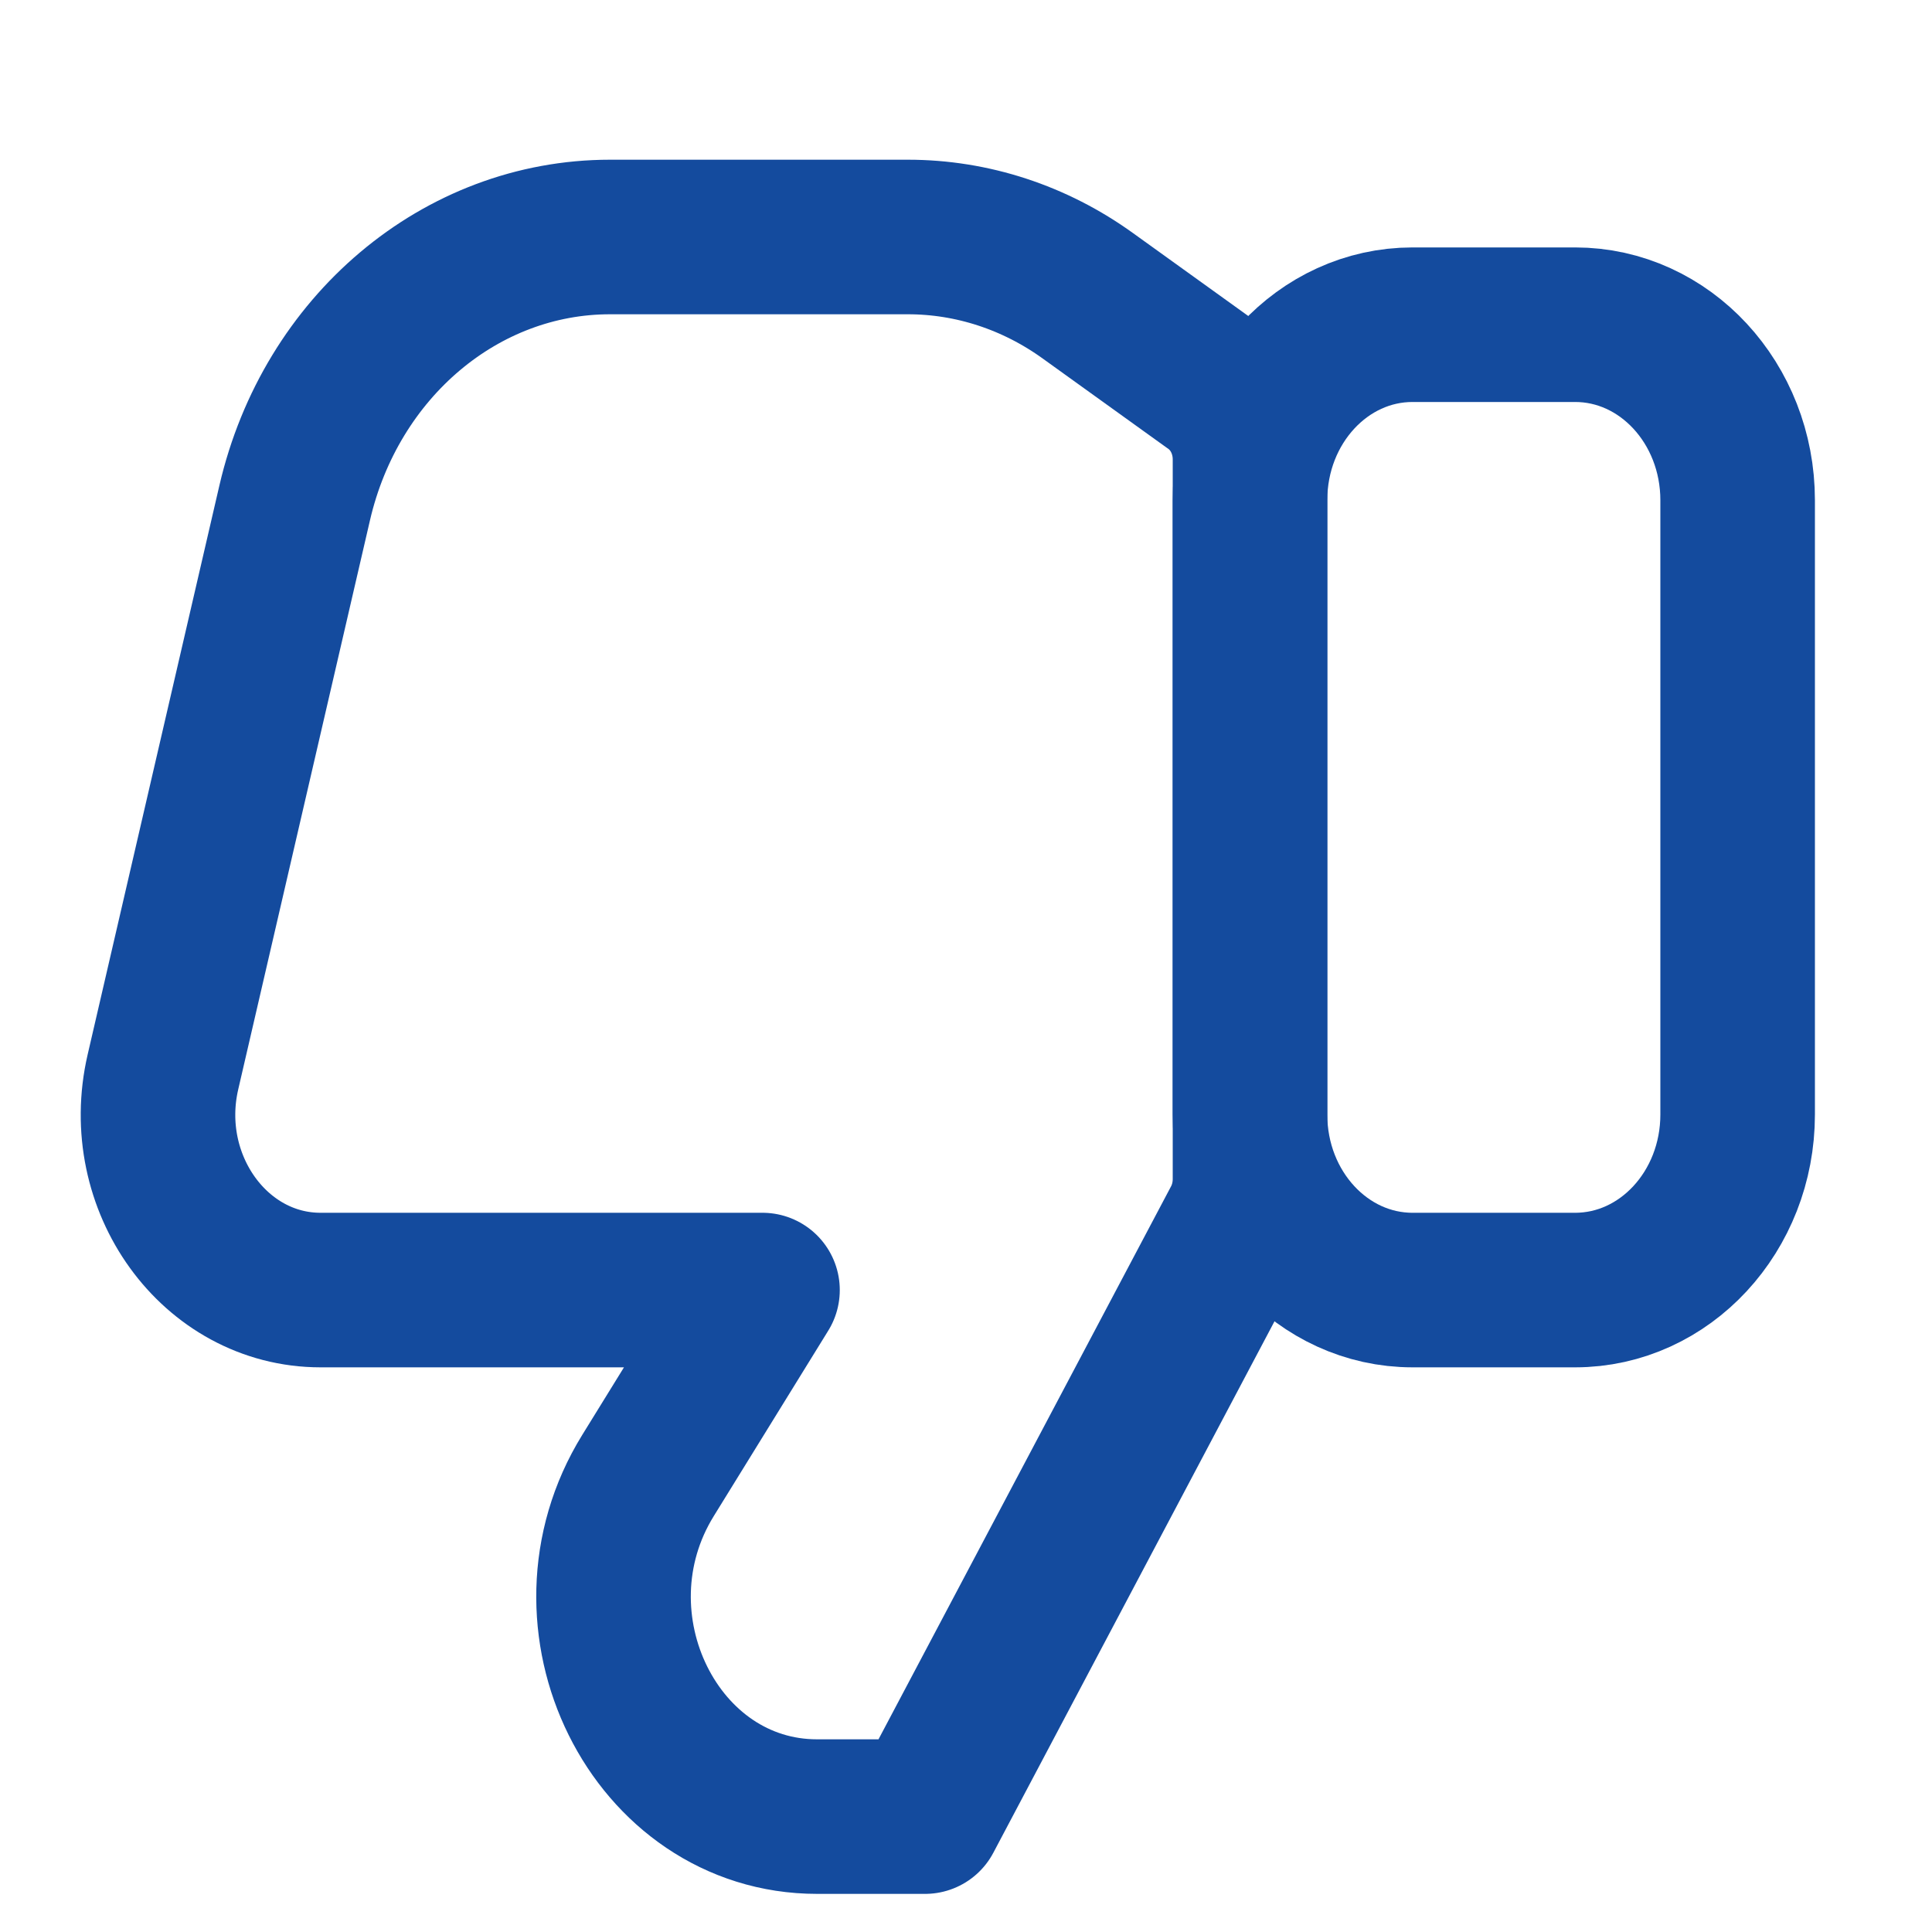 <svg width="15" height="15" viewBox="0 0 15 15" fill="none" xmlns="http://www.w3.org/2000/svg">
<g clip-path="url(#clip0_326_17892)">
<path d="M10.967 10.016L12.229 10.016C12.926 10.016 13.491 9.406 13.491 8.653L13.491 3.884C13.491 3.131 12.926 2.521 12.229 2.521L10.967 2.521C10.27 2.521 9.705 3.131 9.705 3.884L9.705 8.653C9.705 9.406 10.27 10.016 10.967 10.016Z" stroke="#144B9E" stroke-width="1.2" stroke-linecap="round" stroke-linejoin="round"/>
<path d="M4.736 1.84L7.049 1.84C7.547 1.84 8.034 1.999 8.448 2.298L9.424 3C9.6 3.127 9.705 3.339 9.705 3.567L9.705 9.154C9.705 9.272 9.677 9.389 9.622 9.492L7.182 14.104L6.344 14.104C5.084 14.104 4.332 12.588 5.031 11.456L5.92 10.016L2.489 10.016C1.668 10.016 1.066 9.183 1.265 8.323L2.288 3.904C2.569 2.691 3.578 1.84 4.736 1.84Z" stroke="#144B9E" stroke-width="1.2" stroke-linecap="round" stroke-linejoin="round"/>
</g>
<defs>
<clipPath id="clip0_326_17892">
<rect width="14.717" height="14.717" fill="white"/>
</clipPath>
</defs>
</svg>
